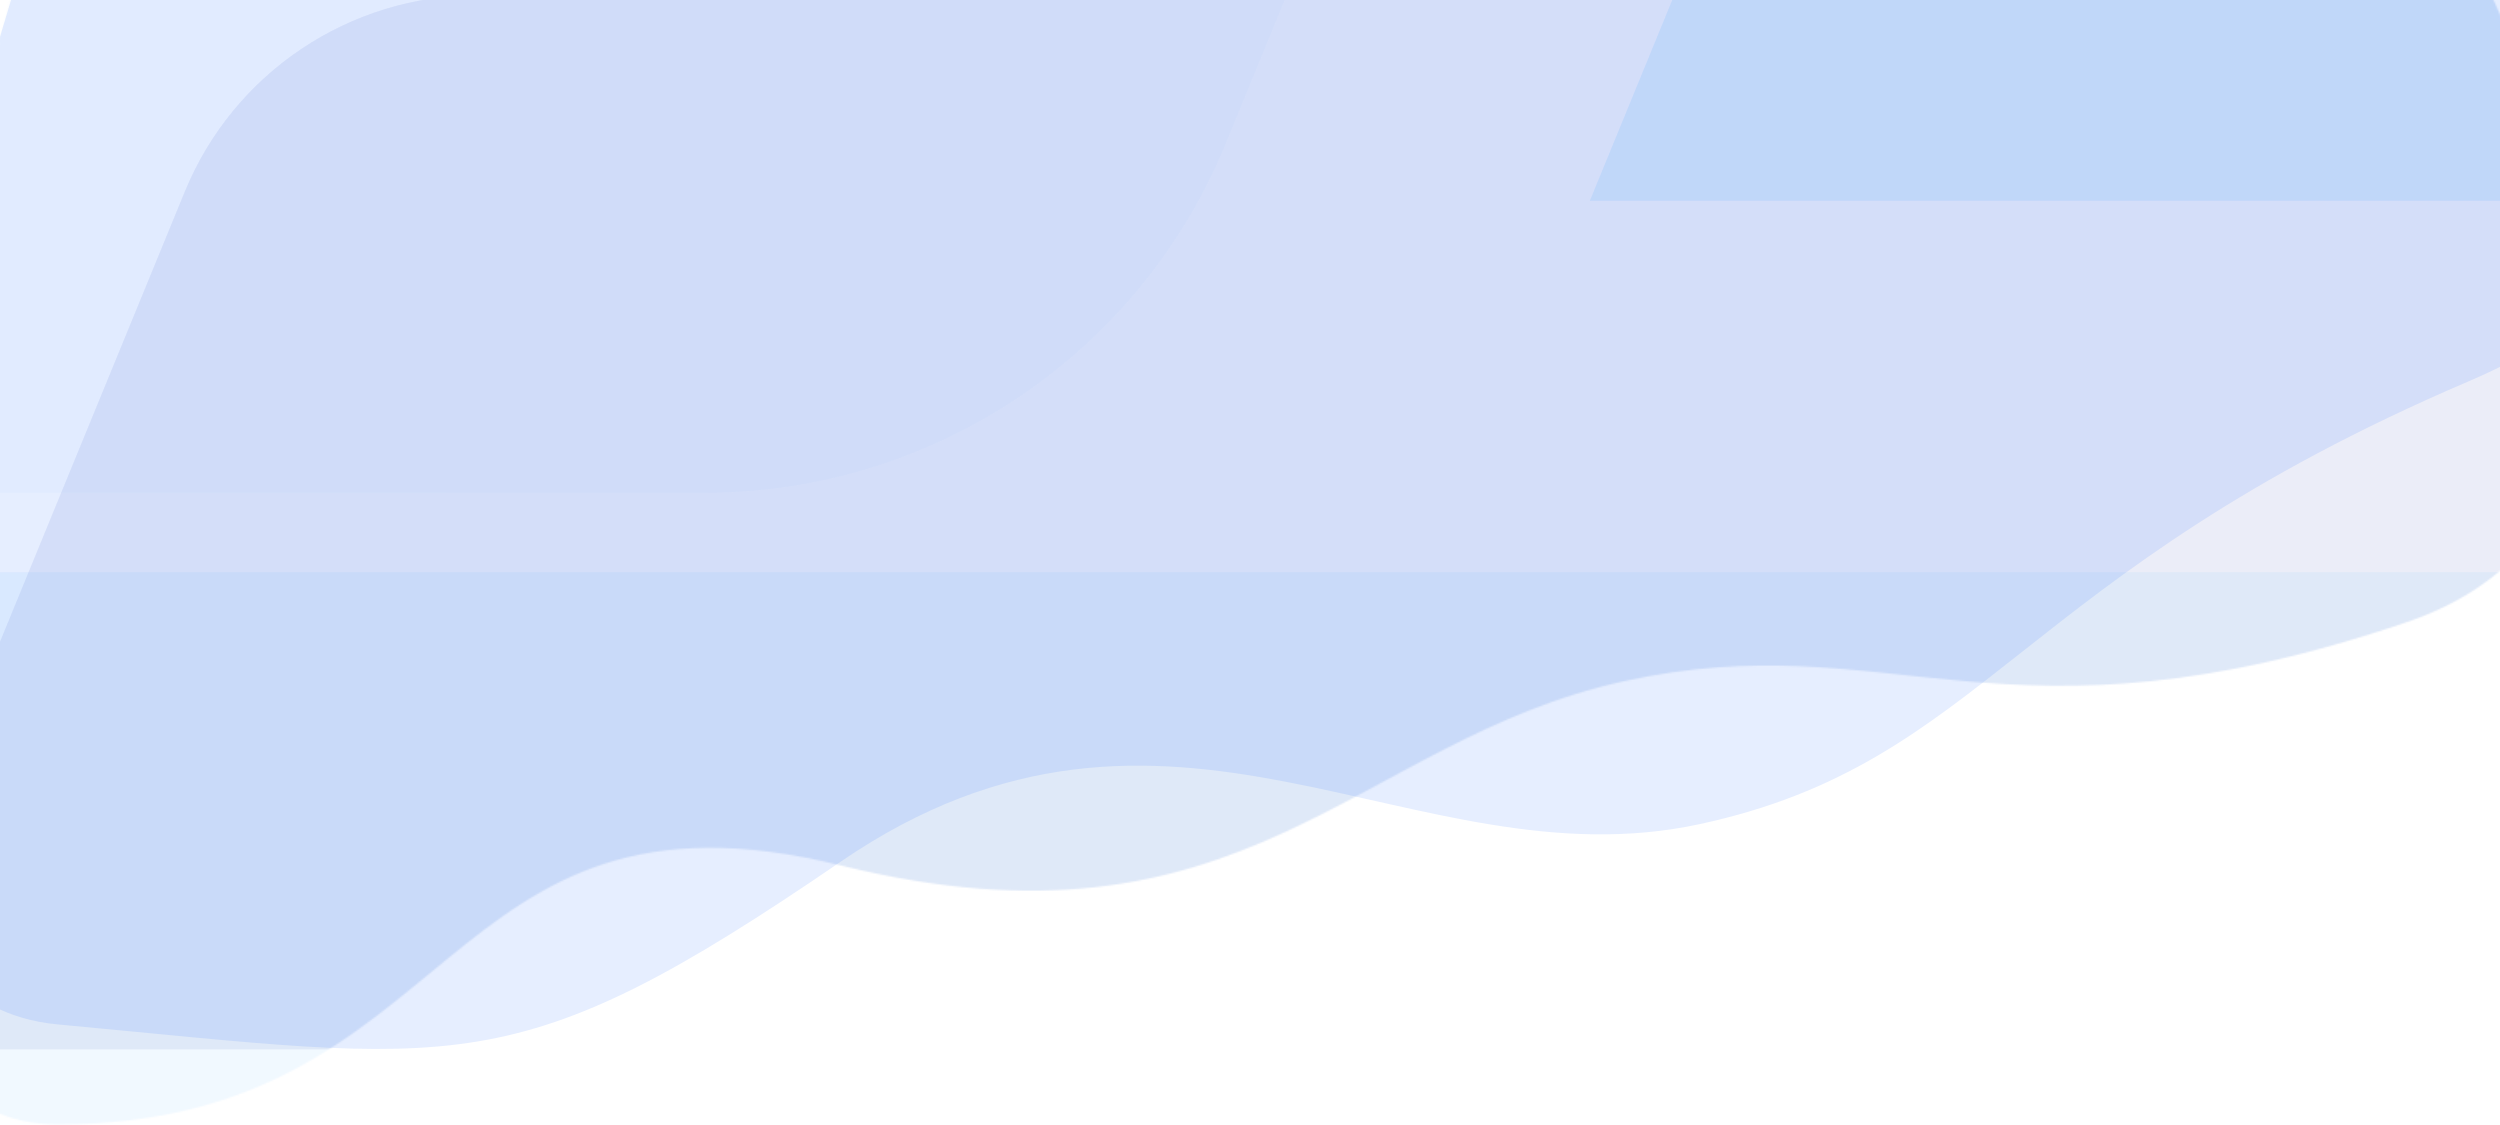 <svg height="720" viewBox="0 0 1600 720" width="1600" xmlns="http://www.w3.org/2000/svg" xmlns:xlink="http://www.w3.org/1999/xlink"><defs><path id="a" d="m114.96 0h1503.08s258.881 418.271 0 506.271c-258.881 88-329.04-.271-501.027 37.787-171.987 38.059-242.685 181.787-501.027 117.787-258.342-64-242.663 165.787-501.027 165.787s0-827.633 0-827.633z"/><mask id="b" fill="#fff"><use fill="#fff" fill-rule="evenodd" xlink:href="#a"/></mask></defs><g fill="none" fill-rule="evenodd" transform="translate(-78 -108)"><path d="m114.96 16 1503.08-16s226.881 290.271 40 442.271c-186.881 152-282.685-10.213-541.027 77.787-258.342 88-242.685 221.787-501.027 181.787-258.342-40-242.663 125.787-501.027 125.787s0-811.633 0-811.633z" opacity=".2"/><use xlink:href="#a"/><g mask="url(#b)" opacity=".7"><g transform="translate(-660.065 -775.149)"><path d="m754.068 531.447-182.229 444.013c-25.238 61.486-85.237 101.651-151.852 101.651h-337.787l182.235-444.007c25.238-61.492 85.237-101.657 151.846-101.657z" fill="#94c5ff" opacity=".06"/><path d="m1922.708 0-400.263 975.267c-55.434 135.053-187.222 223.276-333.54 223.276l-1188.905.149 400.277-975.254c55.434-135.066 187.222-223.289 333.527-223.289z" fill="#94c5ff" opacity=".06"/><path d="m2566.383 880.016-225.337 549.047c-31.208 76.031-105.4 125.698-187.773 125.698l-1522.273-.016 225.344-549.04c31.208-76.039 105.4-125.705 187.766-125.705z" fill="#1a32af" fill-opacity=".4" opacity=".31"/><g fill="#0092ff" fill-opacity=".2"><path d="m2632.591 606.319-135.361 329.816c-18.747 45.672-63.315 75.507-112.797 75.507h-628.883l135.366-329.812c18.747-45.677 63.315-75.512 112.792-75.512z" opacity=".7"/><path d="m2512.227 1249.34-135.361 329.816c-18.747 45.672-63.315 75.507-112.797 75.507h-1949.949l135.366-329.812c18.747-45.677 63.315-75.512 112.792-75.512z" opacity=".4"/></g></g></g><path d="m114.96 16 1503.08-16s329.96 228 39.96 352-309 244-492.5 283.5-339.158-120-549.5 24-242.677 128.133-501.04 104.133 0-747.633 0-747.633z" fill="#05f" opacity=".1"/></g></svg>